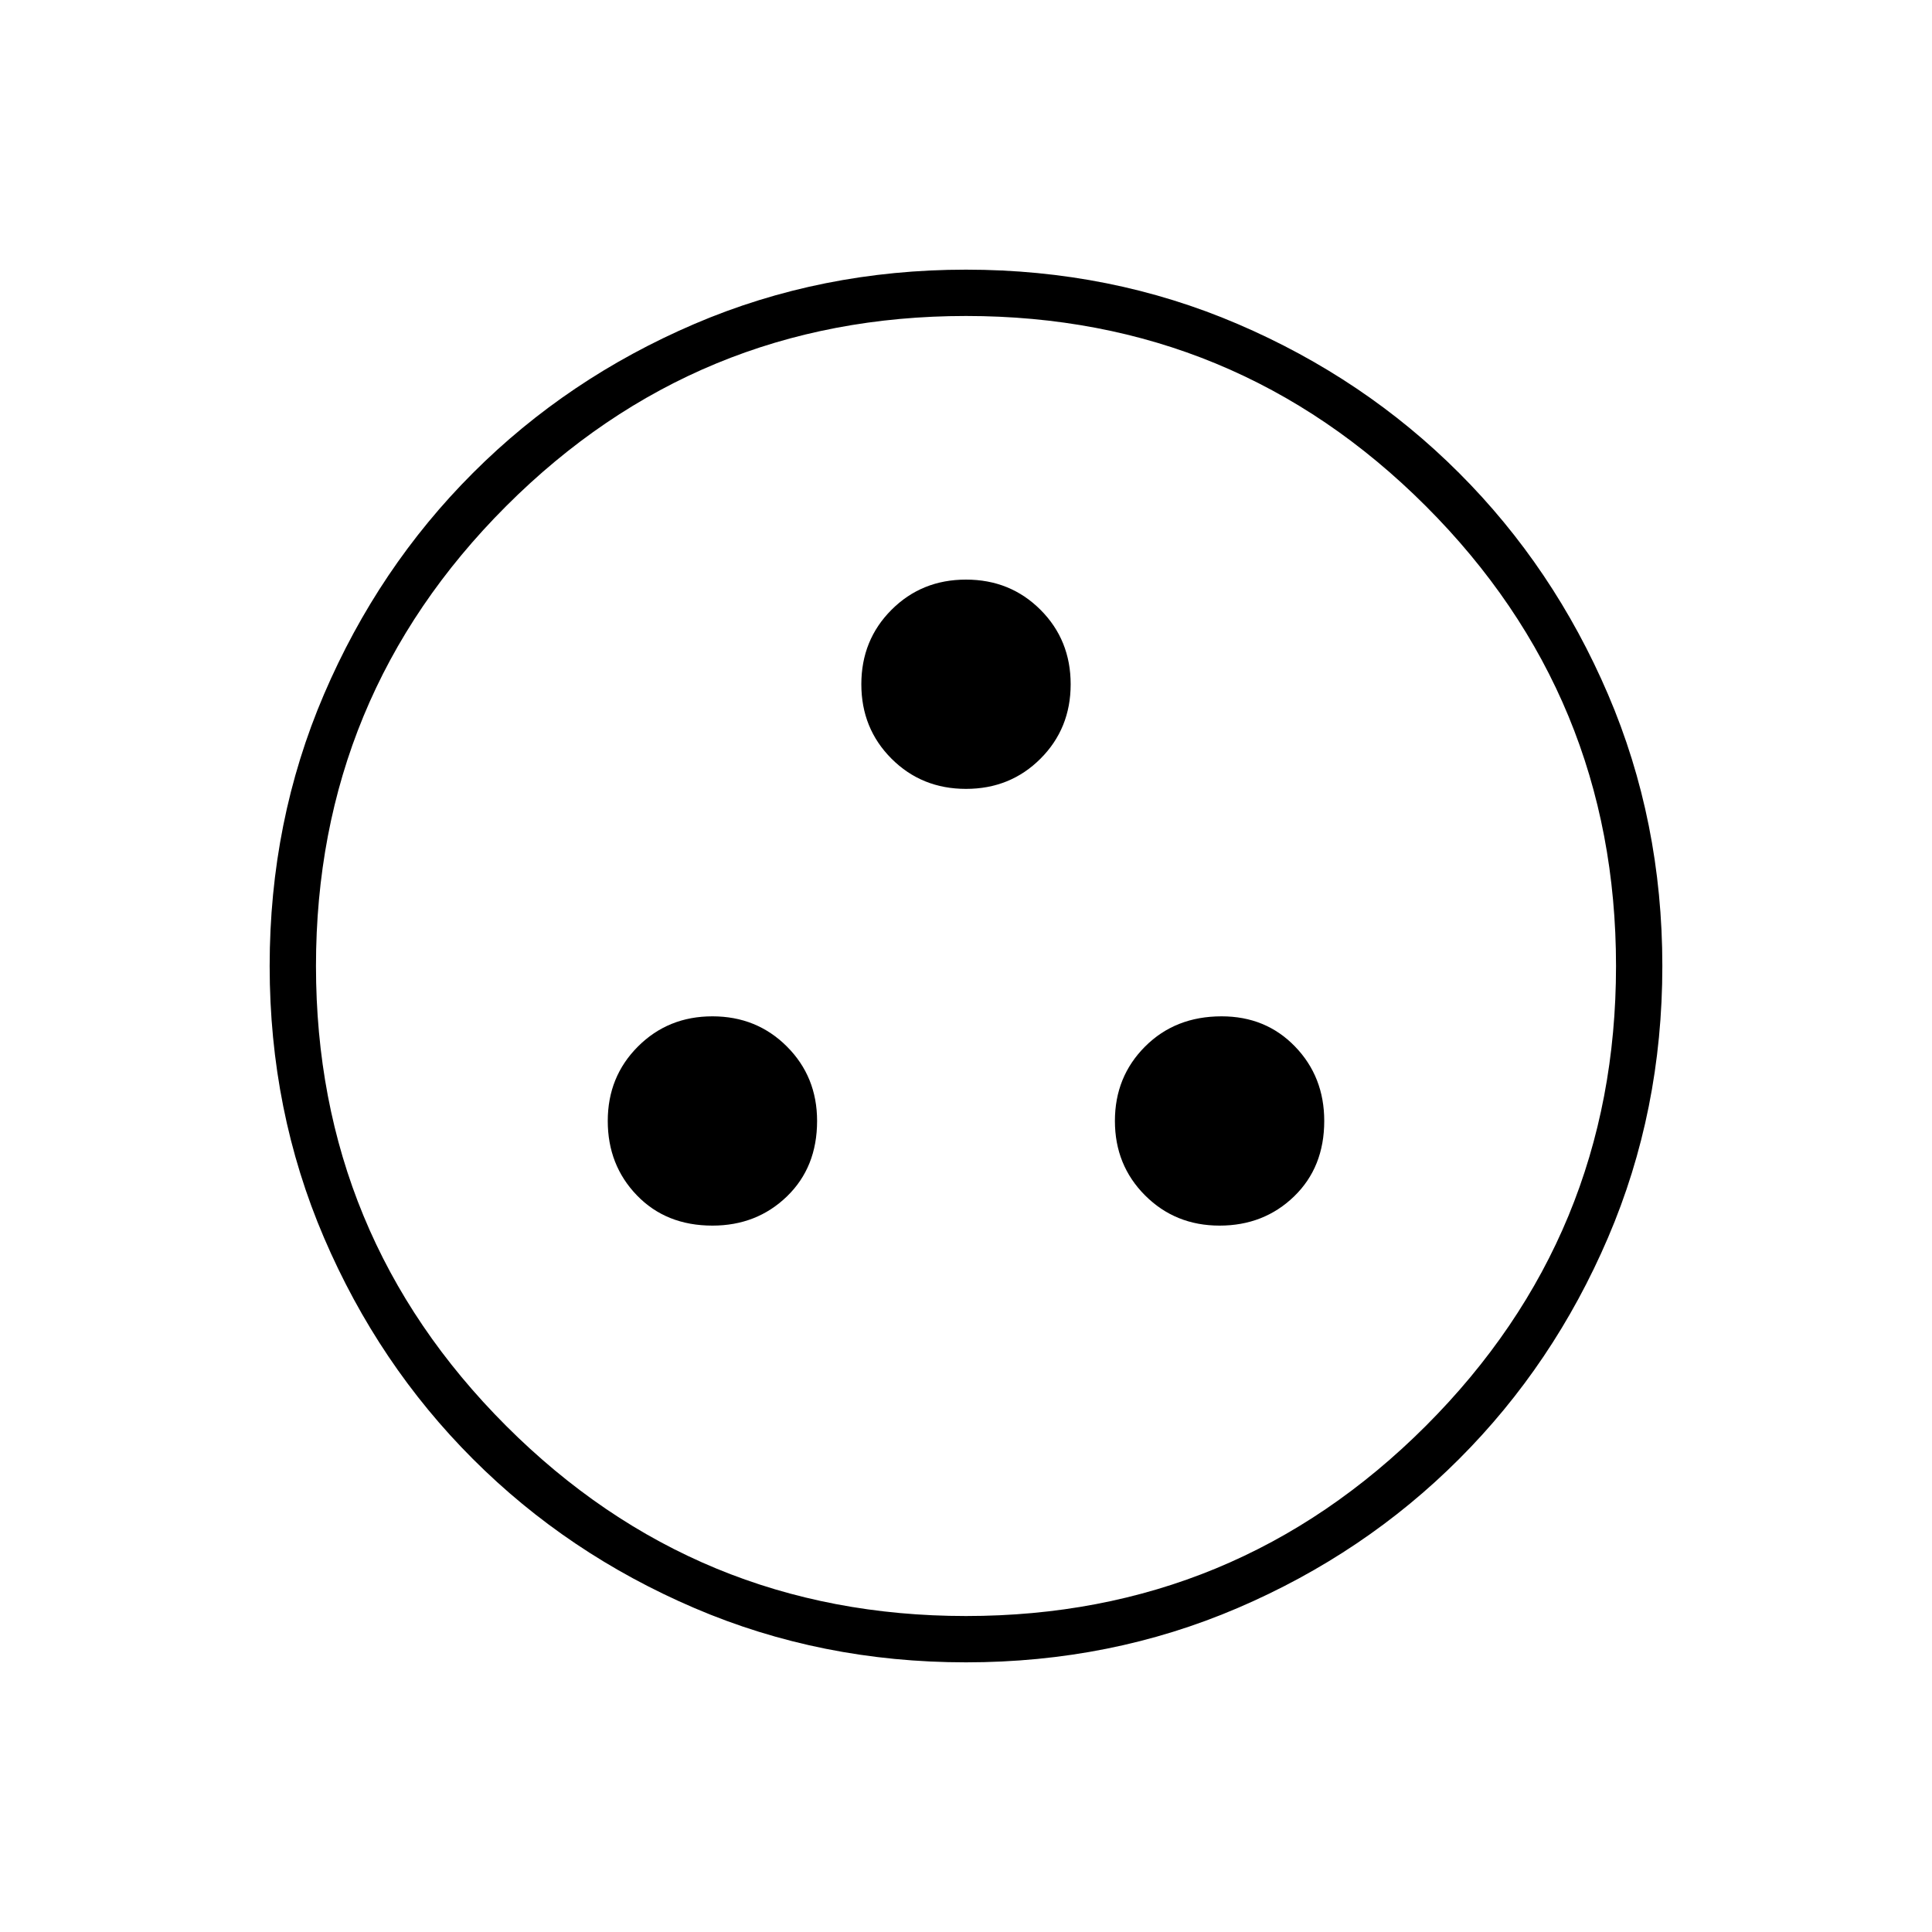 <svg xmlns="http://www.w3.org/2000/svg" height="40" width="40"><path d="M14.75 25.375Q15.667 25.375 16.292 24.771Q16.917 24.167 16.917 23.208Q16.917 22.292 16.292 21.667Q15.667 21.042 14.75 21.042Q13.833 21.042 13.208 21.667Q12.583 22.292 12.583 23.208Q12.583 24.125 13.188 24.75Q13.792 25.375 14.75 25.375ZM20 16.333Q20.917 16.333 21.542 15.708Q22.167 15.083 22.167 14.167Q22.167 13.25 21.542 12.625Q20.917 12 20 12Q19.083 12 18.458 12.625Q17.833 13.25 17.833 14.167Q17.833 15.083 18.458 15.708Q19.083 16.333 20 16.333ZM25.25 25.375Q26.167 25.375 26.792 24.771Q27.417 24.167 27.417 23.208Q27.417 22.292 26.812 21.667Q26.208 21.042 25.292 21.042Q24.333 21.042 23.708 21.667Q23.083 22.292 23.083 23.208Q23.083 24.125 23.708 24.75Q24.333 25.375 25.25 25.375ZM20 34.417Q17 34.417 14.375 33.292Q11.75 32.167 9.792 30.208Q7.833 28.25 6.708 25.625Q5.583 23 5.583 20Q5.583 17 6.708 14.375Q7.833 11.75 9.792 9.792Q11.75 7.833 14.375 6.708Q17 5.583 20 5.583Q23 5.583 25.625 6.708Q28.25 7.833 30.208 9.792Q32.167 11.75 33.292 14.375Q34.417 17 34.417 20Q34.417 23 33.292 25.625Q32.167 28.25 30.208 30.208Q28.25 32.167 25.625 33.292Q23 34.417 20 34.417ZM20 20Q20 20 20 20Q20 20 20 20Q20 20 20 20Q20 20 20 20Q20 20 20 20Q20 20 20 20Q20 20 20 20Q20 20 20 20ZM20 33.458Q25.583 33.458 29.521 29.521Q33.458 25.583 33.458 20Q33.458 14.417 29.521 10.479Q25.583 6.542 20 6.542Q14.417 6.542 10.479 10.479Q6.542 14.417 6.542 20Q6.542 25.583 10.479 29.521Q14.417 33.458 20 33.458Z"/></svg>